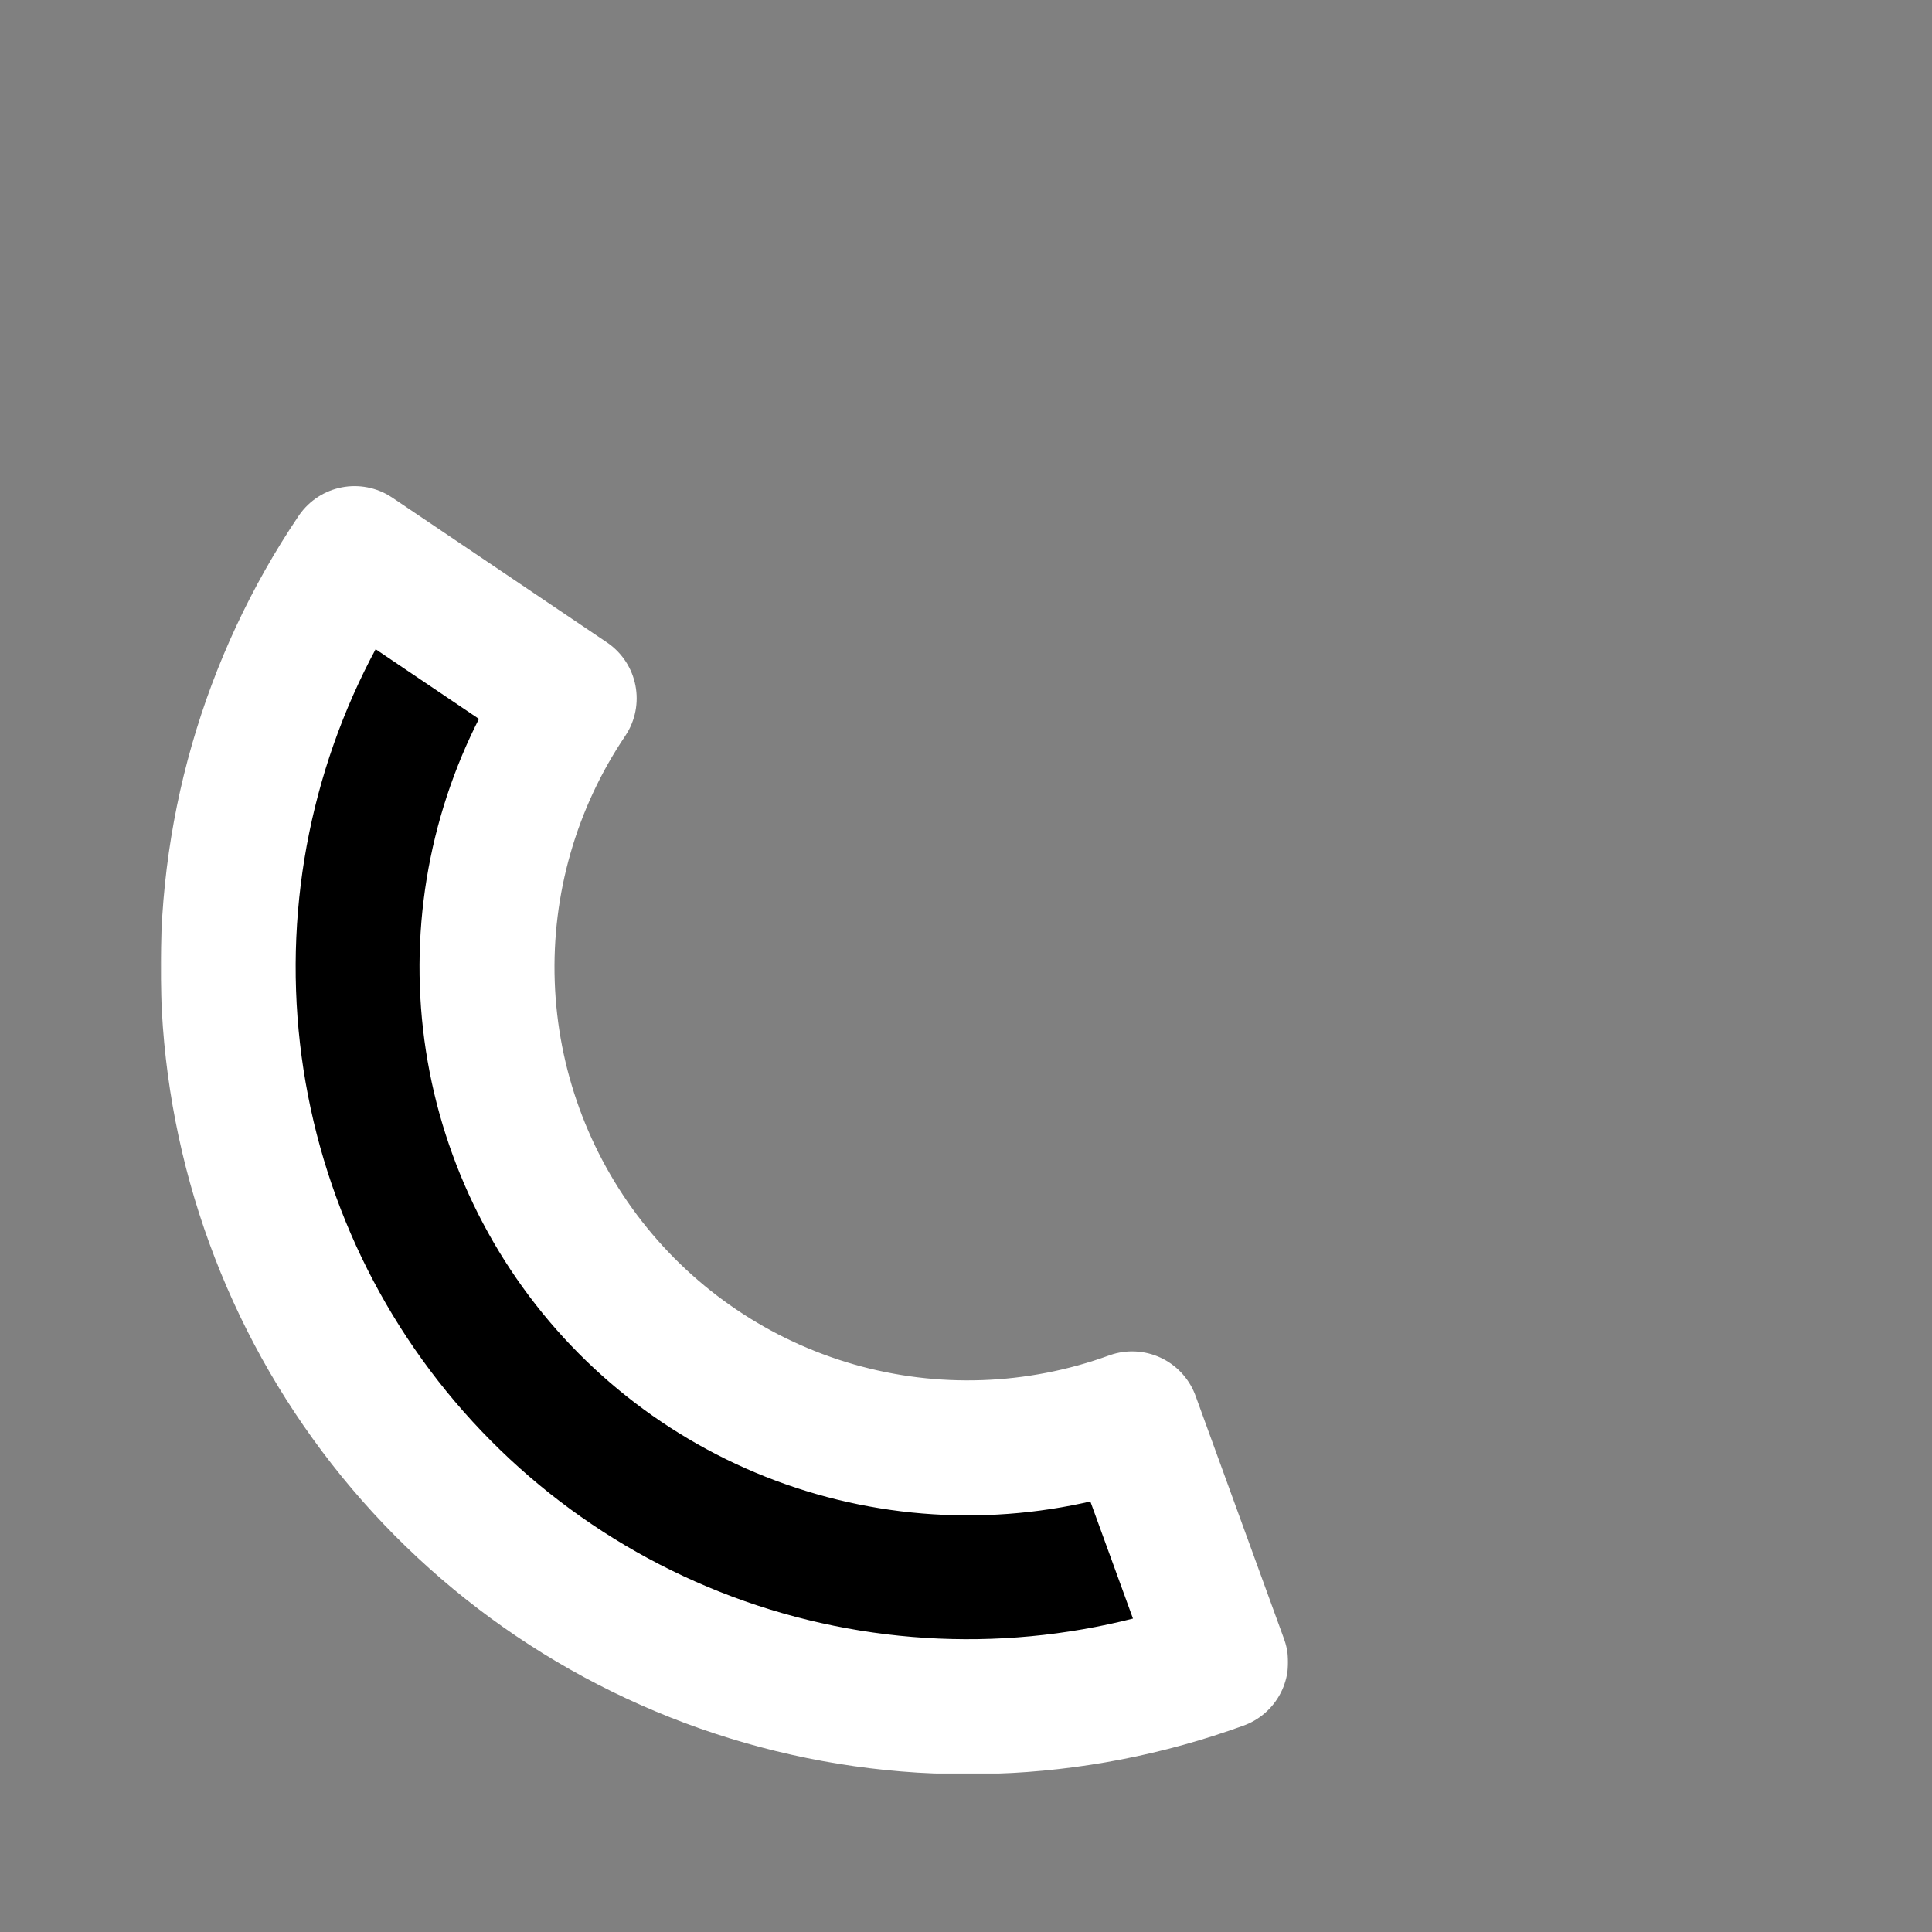 <svg width="687" height="687" viewBox="0 0 687 687" fill="none" xmlns="http://www.w3.org/2000/svg">
<rect x="0" y="0" width="687" height="687" fill="#808080" stroke="none"/>
<mask id="path-1-outside-1" maskUnits="userSpaceOnUse" x="57.131" y="171.938" width="401" height="459" fill="black">
<rect fill="white" x="57.131" y="171.938" width="401" height="459"/>
<path d="M434.05 591.031C381.864 610.025 325.004 612.011 271.621 596.703C218.237 581.395 171.07 549.581 136.879 505.818C102.688 462.056 83.229 408.593 81.291 353.092C79.353 297.591 95.035 242.901 126.09 196.86L202.396 248.329C182.21 278.256 172.017 313.804 173.277 349.88C174.536 385.956 187.185 420.707 209.409 449.152C231.633 477.597 262.291 498.277 296.991 508.227C331.69 518.177 368.649 516.886 402.57 504.54L434.05 591.031Z"/>
</mask>
<path d="M434.05 591.031C381.864 610.025 325.004 612.011 271.621 596.703C218.237 581.395 171.07 549.581 136.879 505.818C102.688 462.056 83.229 408.593 81.291 353.092C79.353 297.591 95.035 242.901 126.09 196.86L202.396 248.329C182.21 278.256 172.017 313.804 173.277 349.88C174.536 385.956 187.185 420.707 209.409 449.152C231.633 477.597 262.291 498.277 296.991 508.227C331.69 518.177 368.649 516.886 402.57 504.54L434.05 591.031Z" fill="black"/>
<path d="M434.05 591.031C381.864 610.025 325.004 612.011 271.621 596.703C218.237 581.395 171.07 549.581 136.879 505.818C102.688 462.056 83.229 408.593 81.291 353.092C79.353 297.591 95.035 242.901 126.09 196.86L202.396 248.329C182.21 278.256 172.017 313.804 173.277 349.88C174.536 385.956 187.185 420.707 209.409 449.152C231.633 477.597 262.291 498.277 296.991 508.227C331.69 518.177 368.649 516.886 402.57 504.54L434.05 591.031Z" stroke="white" stroke-width="48" stroke-linecap="round" stroke-linejoin="round" mask="url(#path-1-outside-1)"/>
</svg>
